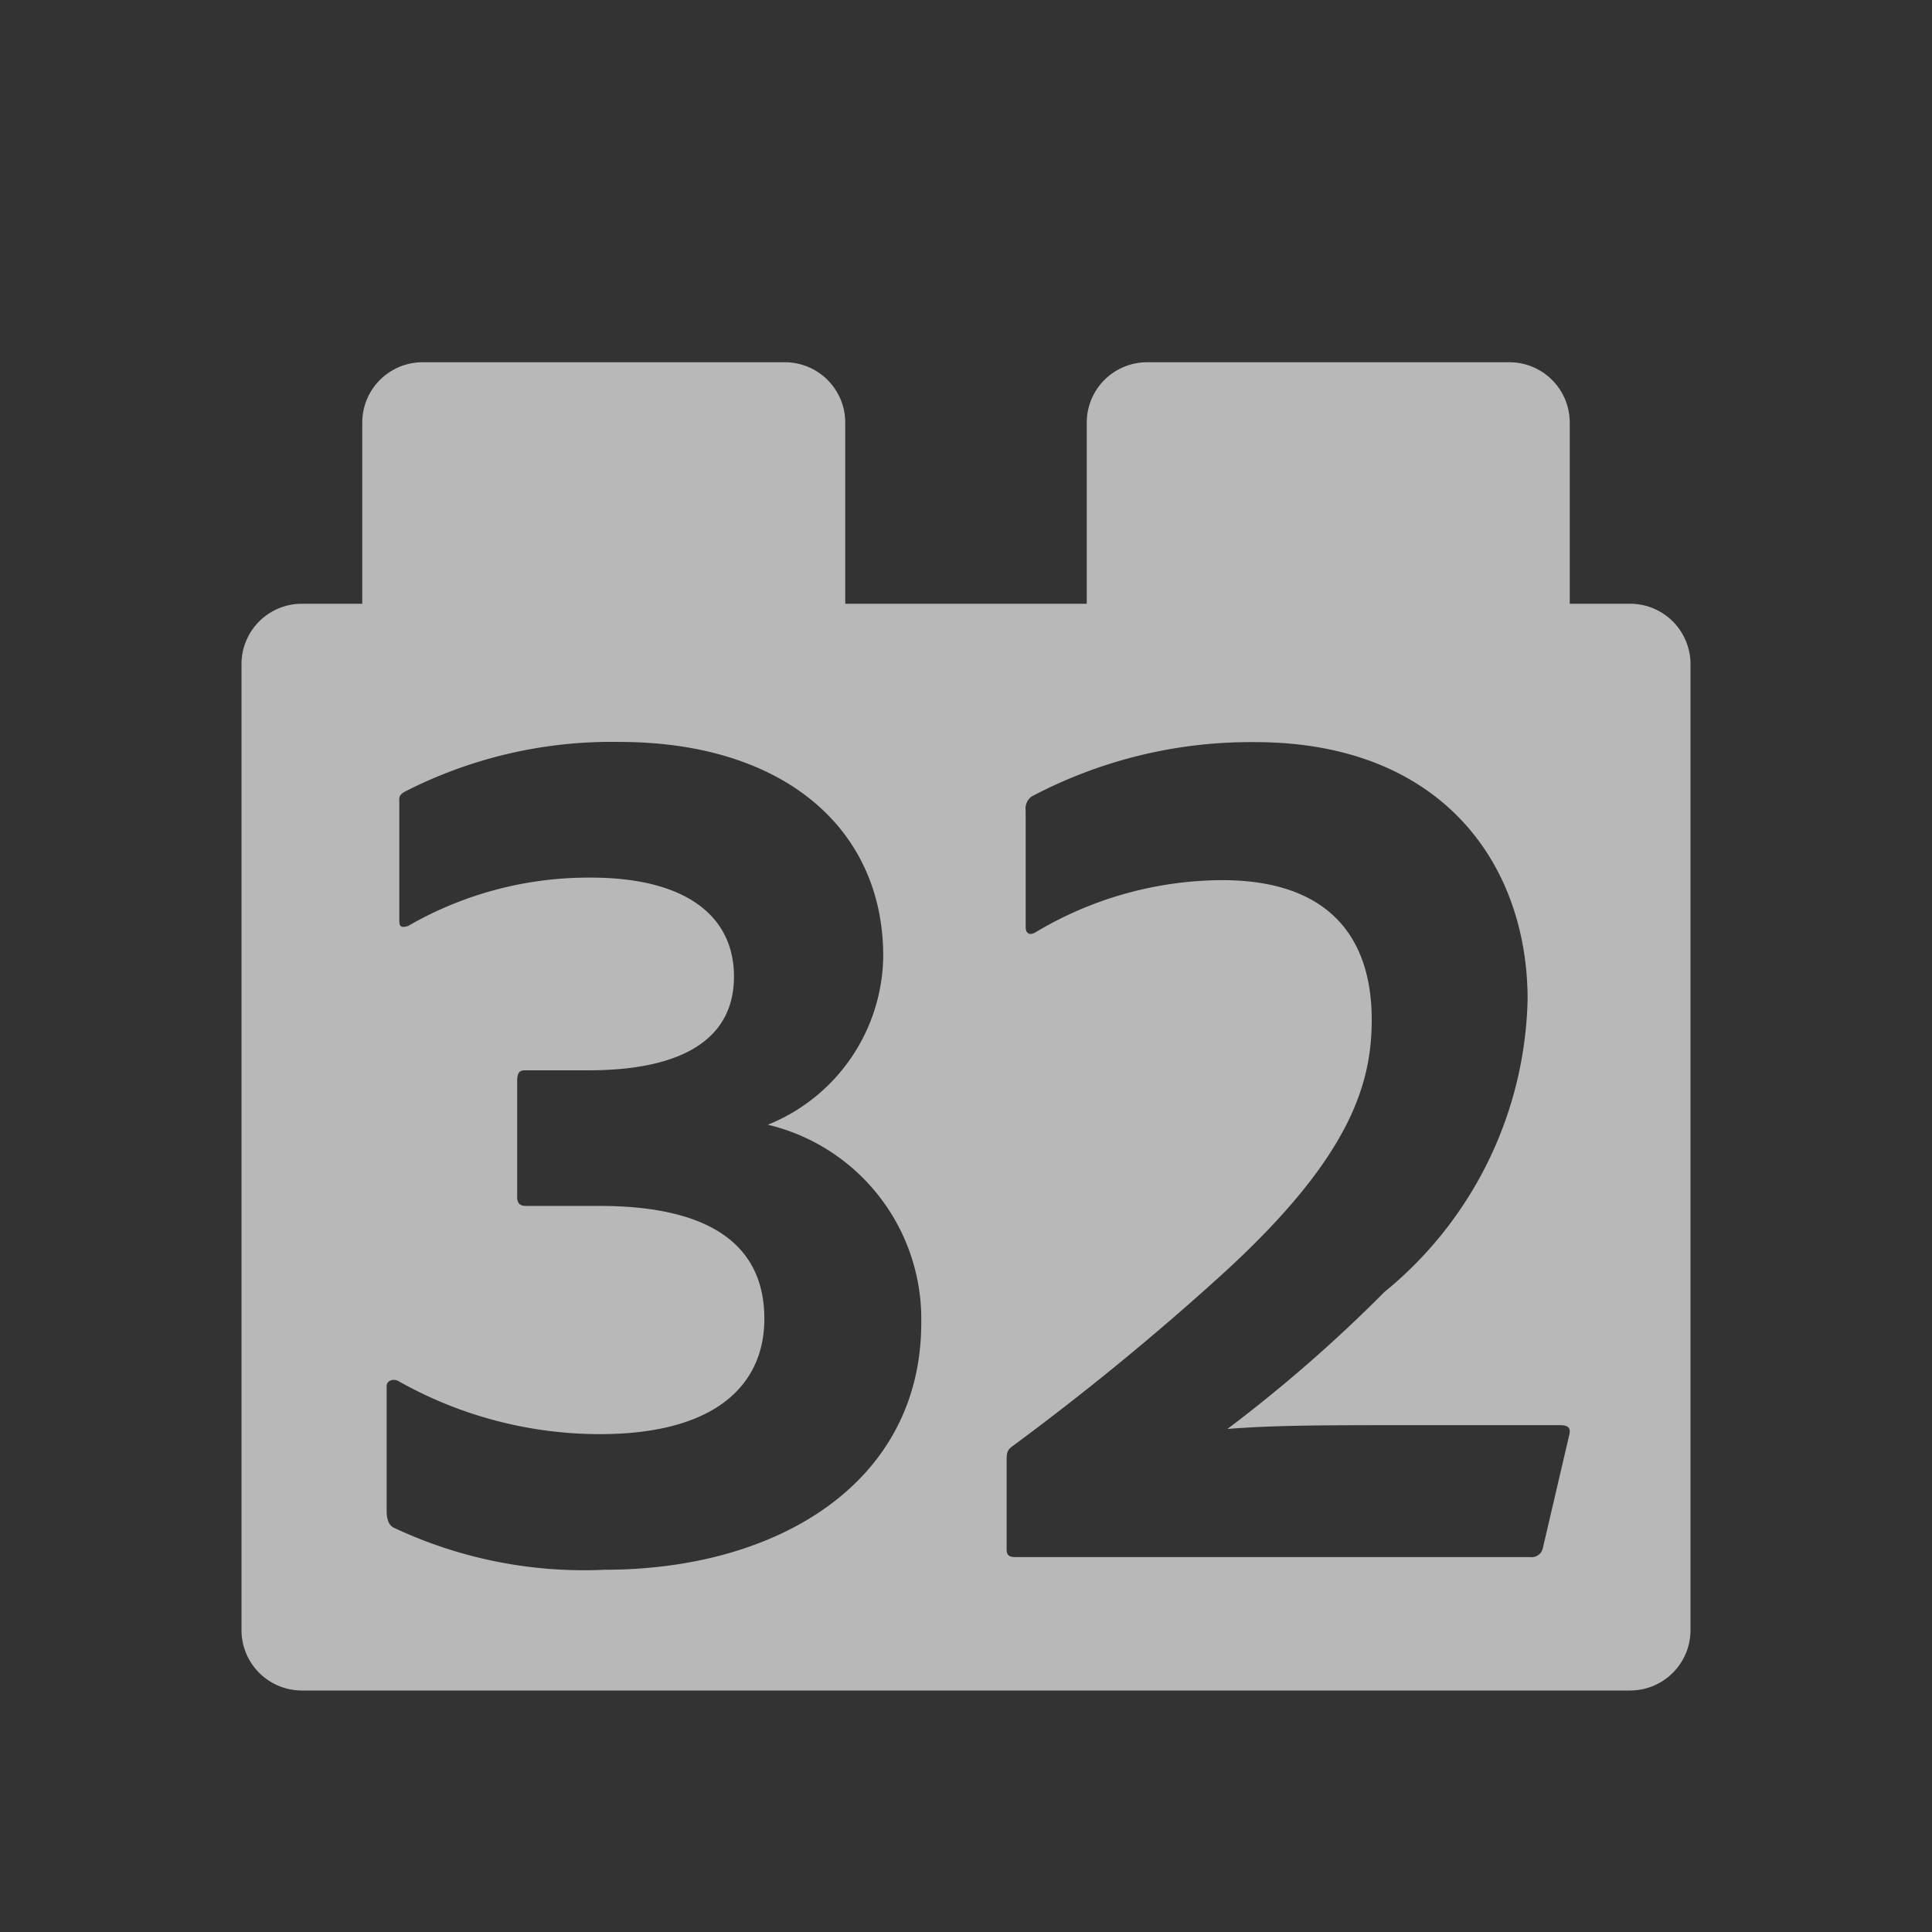 <svg id="S_Effect32_Sm_N_D_2x" data-name="S_Effect32_Sm_N_D@2x" xmlns="http://www.w3.org/2000/svg" width="32" height="32" viewBox="0 0 32 32">
  <rect x="0" y="0" width="32" height="32" fill="#333333" stroke="none"/>
  <defs>
    <style>
      .fill {
        fill: #fff;
        fill-rule: evenodd;
        opacity: 0.65;
      }

      
    </style>
  </defs>
  <title>S_Effect32_Sm_N_D@2x</title>
  <path class="fill" d="M27,10H26V7a1,1,0,0,0-1-1H19a1,1,0,0,0-1,1v3H14V7a1,1,0,0,0-1-1H7A1,1,0,0,0,6,7v3H5a1,1,0,0,0-1,1V27a1,1,0,0,0,1,1H27a1,1,0,0,0,1-1V11A1,1,0,0,0,27,10ZM10.015,26a7.383,7.383,0,0,1-3.485-.693c-.1-.042-.126-.168-.126-.273V22.956c0-.084.1-.126.189-.084a6.8,6.8,0,0,0,3.338.882c1.953,0,2.729-.84,2.729-1.911,0-1.239-.924-1.869-2.729-1.869H8.713c-.1,0-.147-.042-.147-.147v-1.91c0-.126.021-.189.126-.189h1.05c1.533,0,2.415-.5,2.415-1.554,0-.987-.777-1.638-2.373-1.638a5.979,5.979,0,0,0-3.023.8c-.126.042-.147,0-.147-.084V13.318c0-.1-.021-.147.1-.21a7.508,7.508,0,0,1,3.548-.819c2.708,0,4.367,1.428,4.367,3.548a3.048,3.048,0,0,1-1.911,2.792A3.309,3.309,0,0,1,15.259,21.9C15.264,24.551,12.891,26,10.015,26Zm15.539-.357a.188.188,0,0,1-.21.147H16.82c-.147,0-.147-.063-.147-.168V24.215c0-.126,0-.189.084-.252a44.319,44.319,0,0,0,3.485-2.855c2.121-1.932,2.478-3.149,2.478-4.22,0-1.365-.714-2.31-2.478-2.31a6.067,6.067,0,0,0-3.086.861c-.1.063-.168.021-.168-.084V13.423a.246.246,0,0,1,.1-.231,7.759,7.759,0,0,1,3.7-.9c3.086,0,4.514,2.016,4.514,4.262A6.438,6.438,0,0,1,22.93,21.4a24.207,24.207,0,0,1-2.6,2.268c.8-.063,1.6-.063,3.086-.063h2.415c.143,0,.185.043.164.148Z"/>
  </svg>